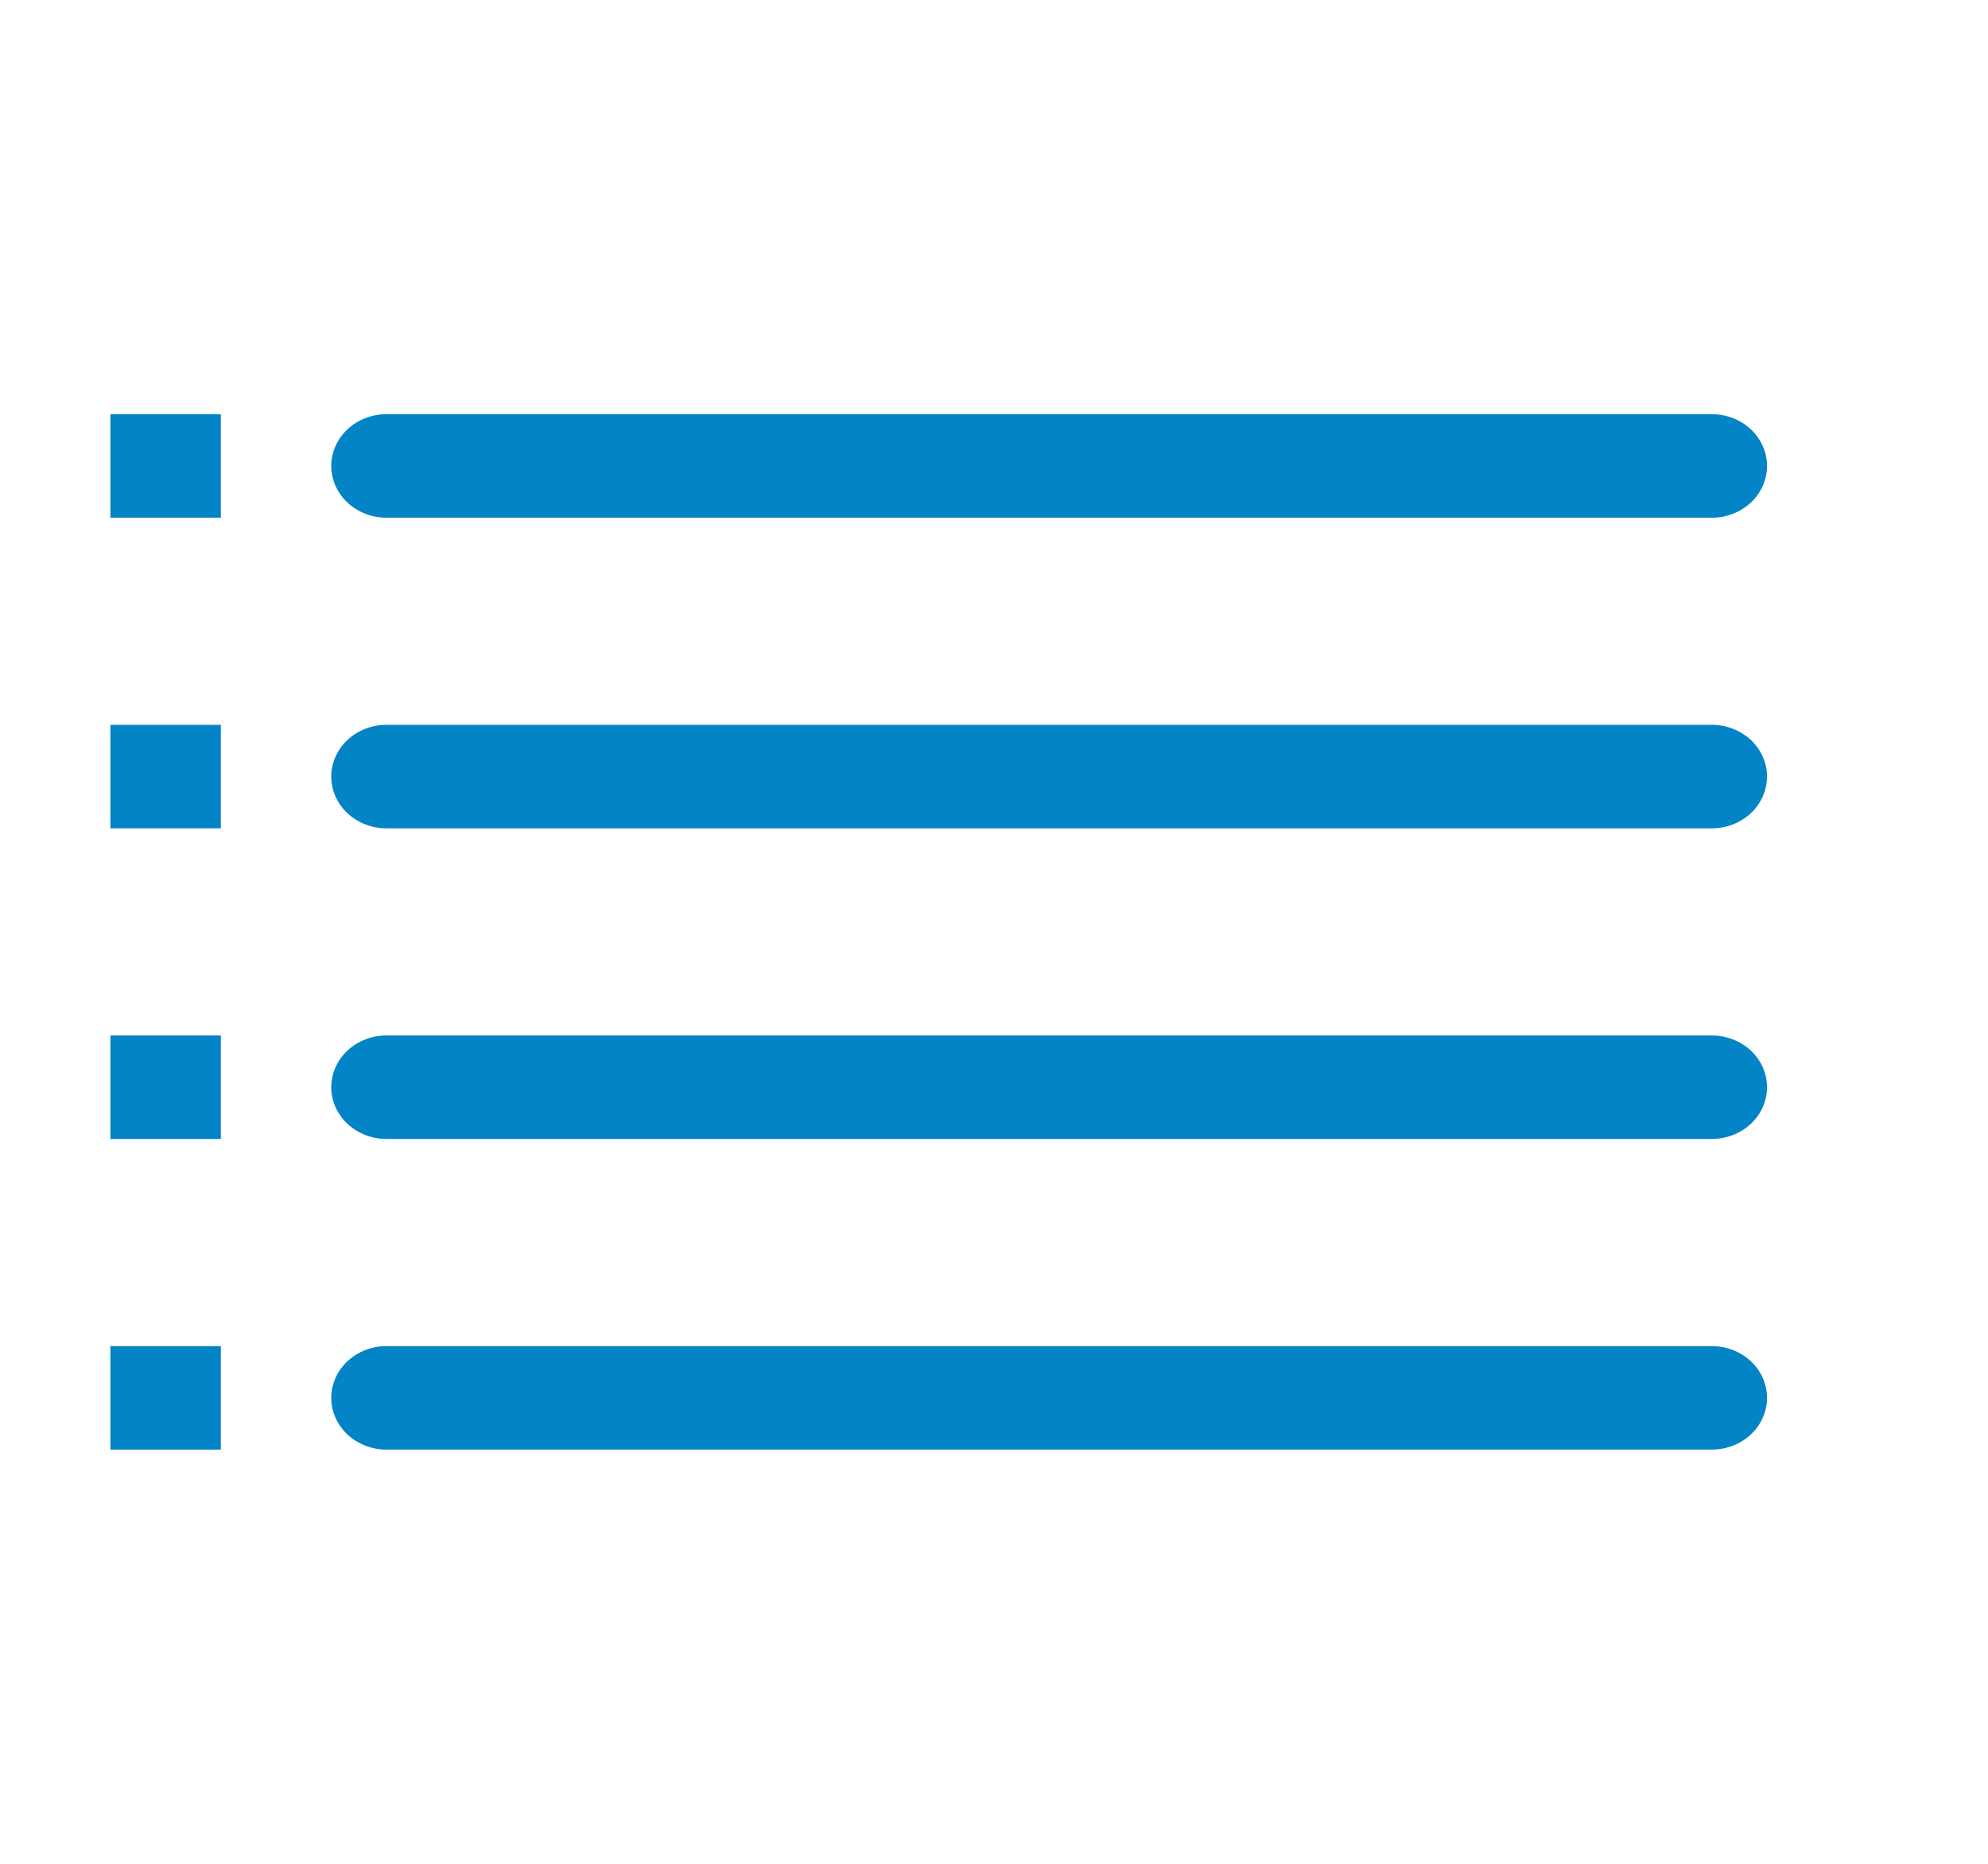 <svg width="32" height="30" viewBox="0 0 32 30" fill="none" xmlns="http://www.w3.org/2000/svg">
<path d="M1.777 6.667H3.555V8.333H1.777V6.667Z" fill="#0384C6"/>
<path d="M6.221 8.333H27.554C27.79 8.333 28.016 8.246 28.183 8.089C28.349 7.933 28.443 7.721 28.443 7.5C28.443 7.279 28.349 7.067 28.183 6.911C28.016 6.754 27.79 6.667 27.554 6.667H6.221C5.985 6.667 5.759 6.754 5.592 6.911C5.426 7.067 5.332 7.279 5.332 7.5C5.332 7.721 5.426 7.933 5.592 8.089C5.759 8.246 5.985 8.333 6.221 8.333Z" fill="#0384C6"/>
<path d="M1.777 11.667H3.555V13.333H1.777V11.667Z" fill="#0384C6"/>
<path d="M27.554 11.667H6.221C5.985 11.667 5.759 11.755 5.592 11.911C5.426 12.067 5.332 12.279 5.332 12.5C5.332 12.721 5.426 12.933 5.592 13.089C5.759 13.245 5.985 13.333 6.221 13.333H27.554C27.79 13.333 28.016 13.245 28.183 13.089C28.349 12.933 28.443 12.721 28.443 12.5C28.443 12.279 28.349 12.067 28.183 11.911C28.016 11.755 27.79 11.667 27.554 11.667Z" fill="#0384C6"/>
<path d="M1.777 16.667H3.555V18.333H1.777V16.667Z" fill="#0384C6"/>
<path d="M27.554 16.667H6.221C5.985 16.667 5.759 16.755 5.592 16.911C5.426 17.067 5.332 17.279 5.332 17.5C5.332 17.721 5.426 17.933 5.592 18.089C5.759 18.245 5.985 18.333 6.221 18.333H27.554C27.79 18.333 28.016 18.245 28.183 18.089C28.349 17.933 28.443 17.721 28.443 17.5C28.443 17.279 28.349 17.067 28.183 16.911C28.016 16.755 27.79 16.667 27.554 16.667Z" fill="#0384C6"/>
<path d="M1.777 21.667H3.555V23.333H1.777V21.667Z" fill="#0384C6"/>
<path d="M27.554 21.667H6.221C5.985 21.667 5.759 21.755 5.592 21.911C5.426 22.067 5.332 22.279 5.332 22.5C5.332 22.721 5.426 22.933 5.592 23.089C5.759 23.245 5.985 23.333 6.221 23.333H27.554C27.79 23.333 28.016 23.245 28.183 23.089C28.349 22.933 28.443 22.721 28.443 22.5C28.443 22.279 28.349 22.067 28.183 21.911C28.016 21.755 27.79 21.667 27.554 21.667Z" fill="#0384C6"/>
</svg>
